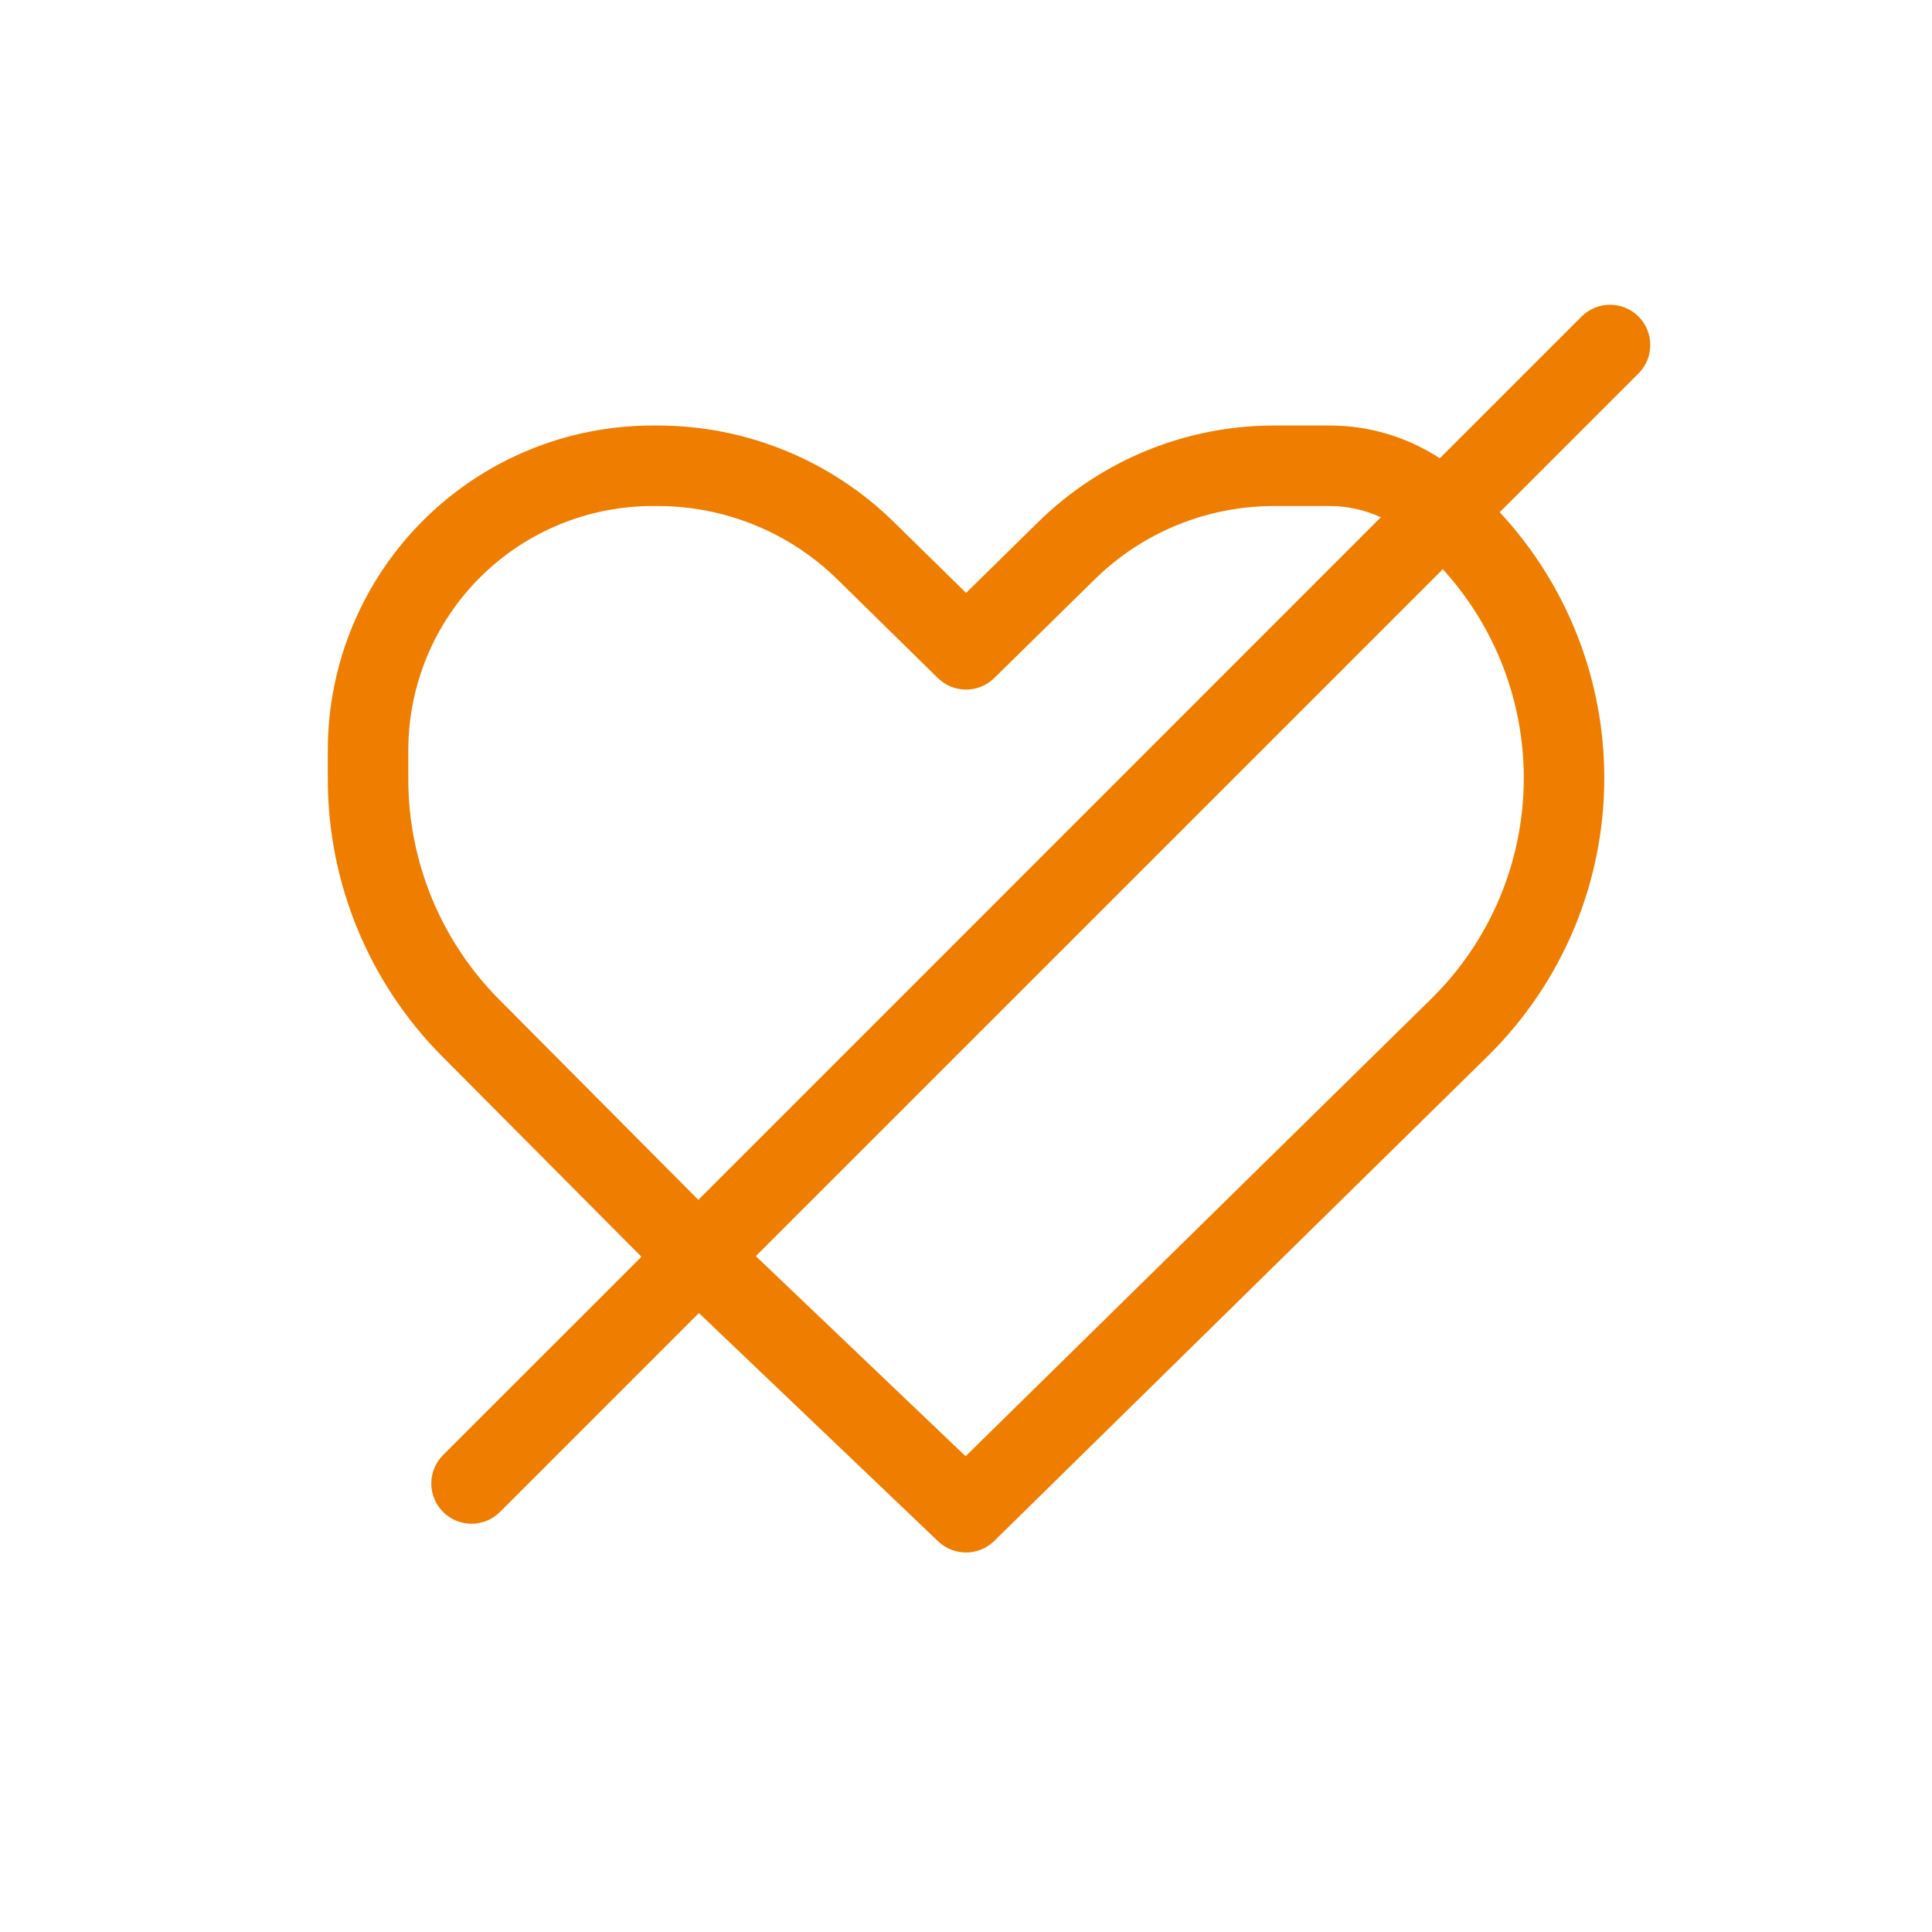 <svg width="24" height="24" viewBox="0 0 24 24" fill="none" xmlns="http://www.w3.org/2000/svg">
<path fill-rule="evenodd" clip-rule="evenodd" d="M20.354 3.932C20.549 4.127 20.549 4.444 20.354 4.639L18.63 6.363C19.463 7.258 19.929 8.437 19.929 9.665C19.929 10.965 19.407 12.21 18.479 13.122L12.351 19.142C12.159 19.331 11.851 19.334 11.655 19.148L8.682 16.311L6.211 18.782C6.016 18.977 5.699 18.977 5.504 18.782C5.309 18.587 5.309 18.27 5.504 18.075L7.968 15.612L5.493 13.123C4.583 12.208 4.072 10.969 4.072 9.678V9.321C4.072 8.238 4.507 7.201 5.279 6.443C6.034 5.701 7.049 5.286 8.107 5.286H8.17C9.268 5.286 10.322 5.717 11.106 6.487L12.001 7.365L12.898 6.484C13.68 5.716 14.731 5.286 15.827 5.286H16.519C17.008 5.286 17.483 5.429 17.886 5.693L19.647 3.932C19.842 3.737 20.159 3.737 20.354 3.932ZM17.153 6.426C16.956 6.335 16.74 6.286 16.519 6.286H15.827C14.993 6.286 14.193 6.613 13.599 7.197L12.351 8.423C12.156 8.614 11.845 8.614 11.65 8.423L10.405 7.2C9.809 6.614 9.006 6.286 8.17 6.286H8.107C7.312 6.286 6.548 6.598 5.98 7.156C5.399 7.727 5.072 8.507 5.072 9.321V9.678C5.072 10.705 5.478 11.69 6.202 12.418L8.675 14.905L17.153 6.426ZM9.389 15.604L11.995 18.09L17.779 12.408C18.515 11.685 18.929 10.697 18.929 9.665C18.929 8.702 18.568 7.778 17.923 7.071L9.389 15.604Z" fill="#EF7D00"/>
</svg>
